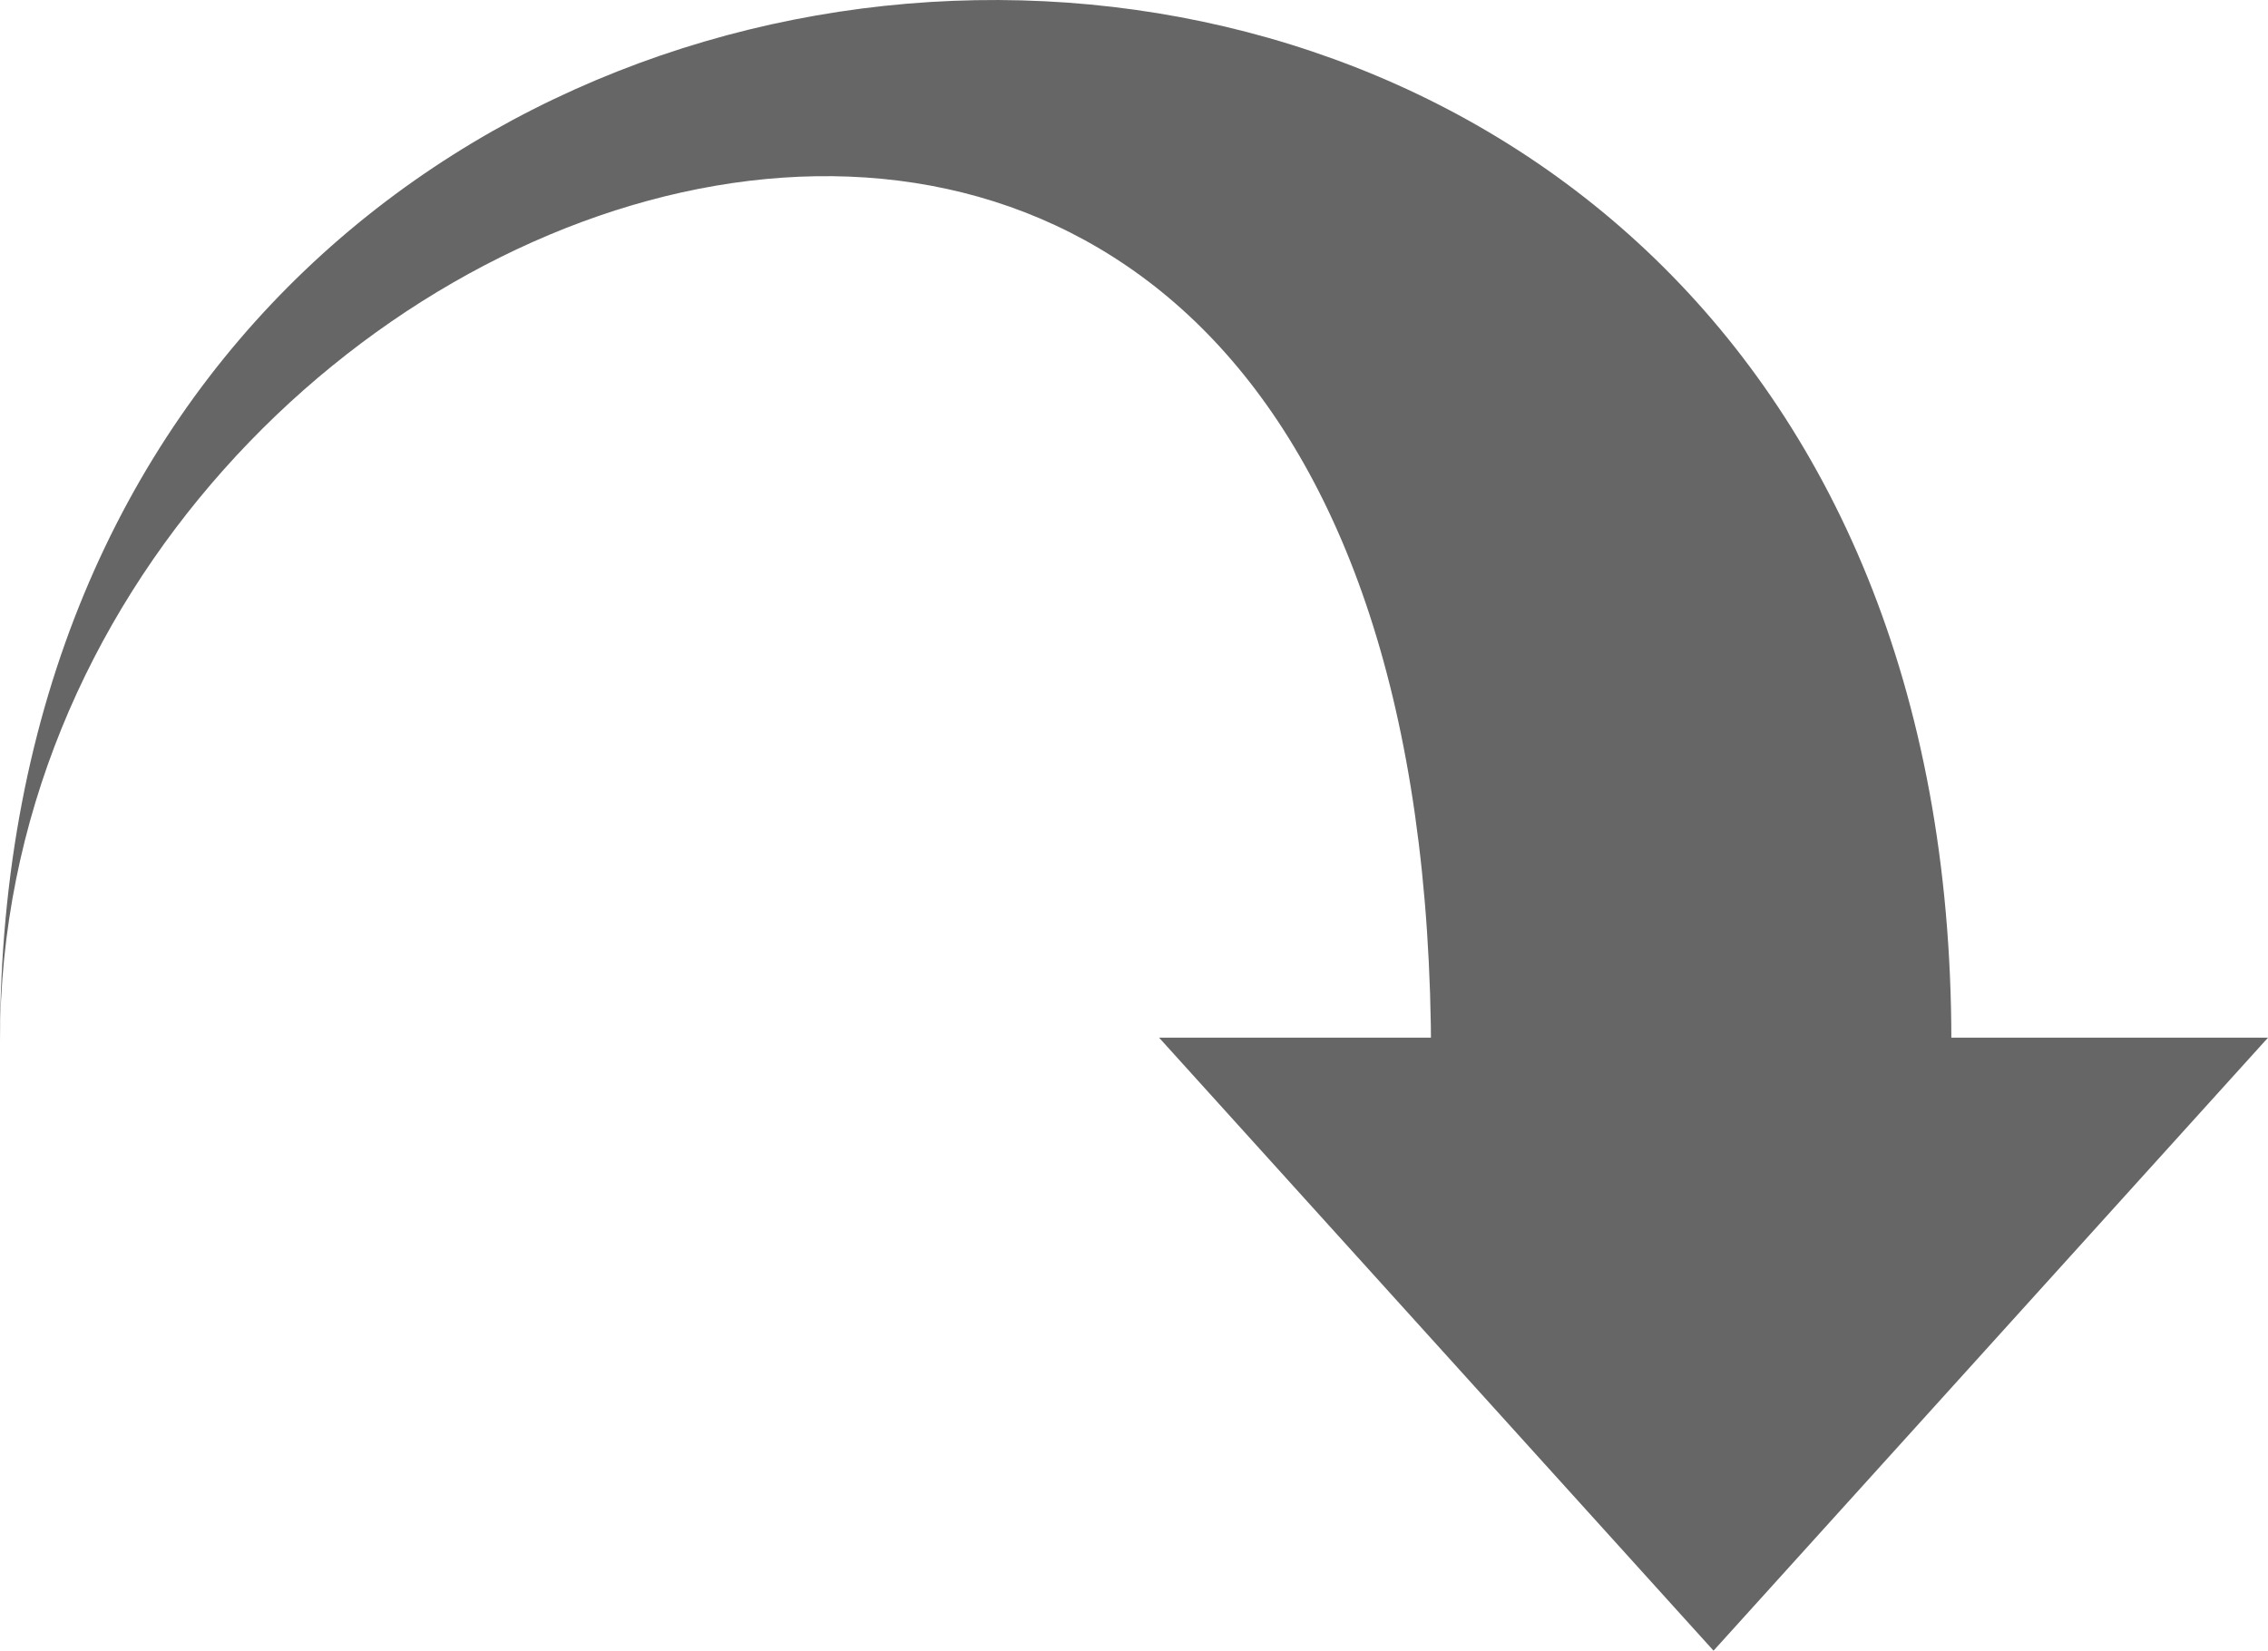 <?xml version="1.0" encoding="UTF-8" standalone="no"?>
<!-- Created with Inkscape (http://www.inkscape.org/) -->

<svg
   xmlns:dc="http://purl.org/dc/elements/1.1/"
   xmlns:cc="http://creativecommons.org/ns#"
   xmlns:rdf="http://www.w3.org/1999/02/22-rdf-syntax-ns#"
   xmlns:svg="http://www.w3.org/2000/svg"
   xmlns="http://www.w3.org/2000/svg"
   xmlns:sodipodi="http://sodipodi.sourceforge.net/DTD/sodipodi-0.dtd"
   xmlns:inkscape="http://www.inkscape.org/namespaces/inkscape"
   width="144.861mm"
   height="105.438mm"
   viewBox="0 0 144.861 105.438"
   id="svg2"
   version="1.1"
   inkscape:version="0.91+devel+osxmenu r12922"
   sodipodi:docname="arrow.svg"
   inkscape:export-filename="/Users/bjoern/code/shopapp/src/shopapp/src/assets/arrow.png"
   inkscape:export-xdpi="26.301016"
   inkscape:export-ydpi="26.301016">
  <defs
     id="defs4" />
  <sodipodi:namedview
     id="base"
     pagecolor="#ffffff"
     bordercolor="#666666"
     borderopacity="1.0"
     inkscape:pageopacity="0.0"
     inkscape:pageshadow="2"
     inkscape:zoom="0.49497475"
     inkscape:cx="334.60321"
     inkscape:cy="46.983204"
     inkscape:document-units="mm"
     inkscape:current-layer="layer1"
     showgrid="false"
     inkscape:window-width="1920"
     inkscape:window-height="990"
     inkscape:window-x="1440"
     inkscape:window-y="23"
     inkscape:window-maximized="0"
     fit-margin-top="0"
     fit-margin-left="0"
     fit-margin-right="0"
     fit-margin-bottom="0" />
  <g
     inkscape:label="Layer 1"
     inkscape:groupmode="layer"
     id="layer1"
     transform="translate(-34.42,-44.639)">
    <path
       style="opacity:1;fill:#666666;fill-opacity:1;fill-rule:nonzero;stroke:none;stroke-width:0.801;stroke-linecap:butt;stroke-linejoin:round;stroke-miterlimit:4;stroke-dasharray:none;stroke-opacity:1"
       d="m 159.056,111.158 -33.229,1.069 c 0,-90.328 -91.406,-57.913 -91.406,-1.069 0,-86.438 124.636,-90.916 124.636,0 z"
       id="rect4144"
       inkscape:connector-curvature="0"
       sodipodi:nodetypes="cccc"
       inkscape:export-filename="/Users/bjoern/path4149.png"
       inkscape:export-xdpi="26.301016"
       inkscape:export-ydpi="26.301016" />
    <path
       style="opacity:1;fill:#666666;fill-opacity:1;fill-rule:nonzero;stroke:none;stroke-width:0.529;stroke-linecap:butt;stroke-linejoin:round;stroke-miterlimit:4;stroke-dasharray:none;stroke-opacity:1"
       inkscape:transform-center-y="10.223276"
       d="m 143.867,150.077 -35.414,-39.156 70.829,0 z"
       id="path4149"
       inkscape:connector-curvature="0"
       sodipodi:nodetypes="cccc"
       inkscape:export-filename="/Users/bjoern/path4149.png"
       inkscape:export-xdpi="26.301016"
       inkscape:export-ydpi="26.301016" />
  </g>
</svg>
